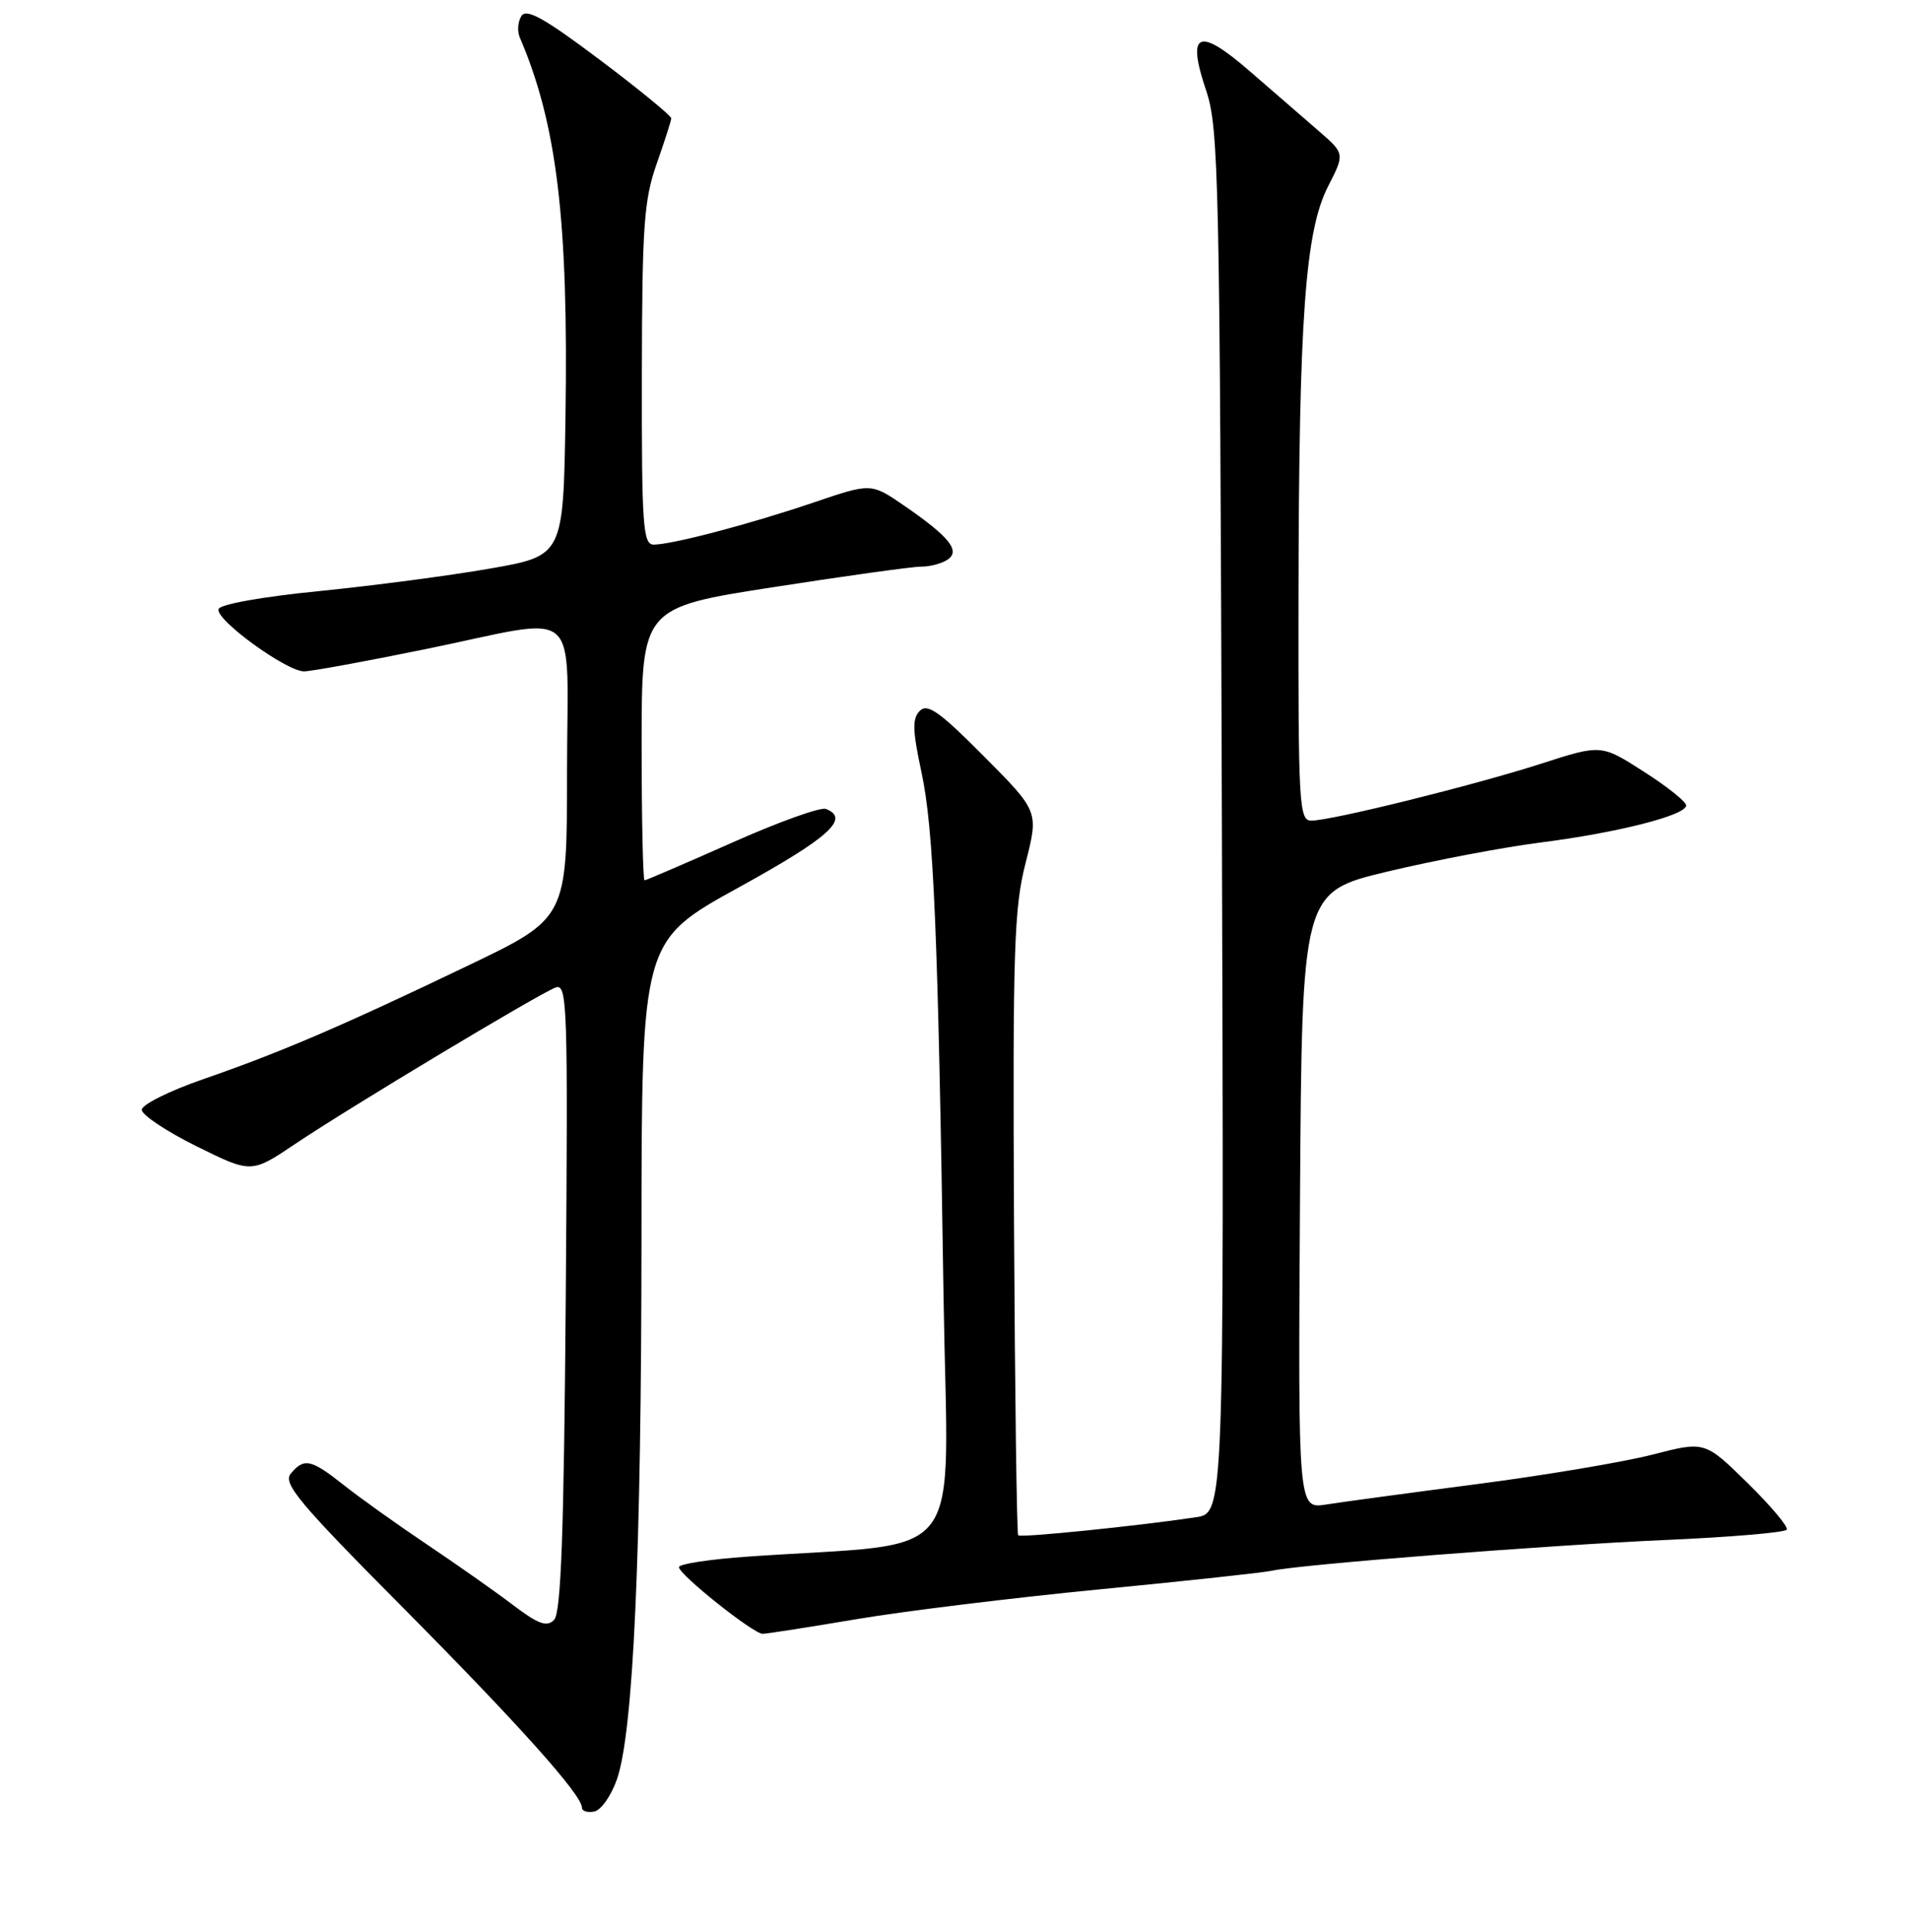 <?xml version="1.0" encoding="UTF-8" standalone="no"?>
<!DOCTYPE svg PUBLIC "-//W3C//DTD SVG 1.1//EN" "http://www.w3.org/Graphics/SVG/1.1/DTD/svg11.dtd" >
<svg xmlns="http://www.w3.org/2000/svg" xmlns:xlink="http://www.w3.org/1999/xlink" version="1.1" viewBox="0 0 256 259">
 <g >
 <path fill="currentColor"
d=" M 82.69 238.50 C 84.89 232.15 85.96 208.59 85.98 165.81 C 86.00 126.13 86.00 126.13 99.00 118.96 C 111.12 112.29 113.99 109.70 110.69 108.43 C 109.97 108.16 104.29 110.20 98.08 112.97 C 91.86 115.73 86.60 118.00 86.39 118.00 C 86.18 118.00 86.00 109.77 86.00 99.72 C 86.00 81.44 86.00 81.44 103.75 78.69 C 113.51 77.17 122.40 75.94 123.50 75.95 C 124.60 75.96 126.15 75.56 126.94 75.06 C 128.80 73.88 127.32 72.00 121.19 67.78 C 116.76 64.74 116.76 64.74 109.13 67.33 C 100.67 70.21 90.08 73.00 87.61 73.00 C 86.18 73.00 86.00 70.48 86.03 50.25 C 86.06 30.37 86.31 26.81 88.00 22.00 C 89.06 18.98 89.95 16.22 89.97 15.87 C 89.99 15.53 85.67 11.99 80.38 8.01 C 72.97 2.44 70.56 1.09 69.89 2.14 C 69.41 2.89 69.31 4.17 69.66 5.00 C 74.65 16.63 76.20 29.53 75.79 56.00 C 75.50 74.50 75.50 74.50 65.63 76.22 C 60.21 77.17 49.89 78.52 42.71 79.24 C 35.14 79.99 29.50 81.00 29.29 81.64 C 28.82 83.04 38.39 90.00 40.75 89.99 C 41.71 89.99 49.02 88.65 57.00 87.02 C 78.42 82.64 76.00 80.53 76.00 103.53 C 76.00 123.07 76.00 123.07 62.75 129.42 C 45.87 137.52 37.55 141.09 27.25 144.65 C 22.72 146.22 19.00 148.07 19.00 148.76 C 19.00 149.45 22.31 151.65 26.34 153.65 C 33.69 157.29 33.69 157.29 39.59 153.32 C 46.80 148.47 72.07 133.30 74.44 132.38 C 76.05 131.77 76.13 134.38 75.83 173.81 C 75.58 205.56 75.20 216.21 74.26 217.14 C 73.28 218.12 72.15 217.71 68.76 215.14 C 66.42 213.36 61.24 209.72 57.25 207.04 C 53.26 204.36 48.24 200.78 46.10 199.08 C 41.68 195.58 40.76 195.38 38.97 197.53 C 37.89 198.84 40.06 201.44 53.80 215.28 C 69.48 231.08 78.00 240.60 78.00 242.30 C 78.00 242.77 78.74 243.00 79.65 242.82 C 80.56 242.65 81.92 240.70 82.69 238.50 Z  M 114.84 217.03 C 121.25 215.95 135.95 214.15 147.50 213.03 C 159.05 211.91 169.40 210.79 170.50 210.54 C 174.20 209.71 207.36 207.12 223.27 206.42 C 231.95 206.04 239.24 205.42 239.48 205.04 C 239.71 204.66 237.34 201.83 234.20 198.76 C 228.50 193.17 228.50 193.17 221.49 194.98 C 217.64 195.97 207.06 197.75 197.99 198.93 C 188.92 200.11 179.81 201.34 177.74 201.67 C 173.98 202.26 173.98 202.26 174.24 160.91 C 174.50 119.57 174.50 119.57 186.00 116.82 C 192.32 115.31 201.55 113.56 206.50 112.93 C 216.80 111.62 226.00 109.28 226.00 107.96 C 226.00 107.47 223.44 105.42 220.30 103.42 C 214.61 99.77 214.61 99.77 206.55 102.37 C 197.57 105.26 178.45 110.00 175.75 110.00 C 174.12 110.00 174.00 107.91 174.04 79.75 C 174.10 42.57 174.93 31.01 178.00 24.99 C 180.25 20.59 180.25 20.59 176.73 17.54 C 174.79 15.87 170.66 12.29 167.56 9.59 C 160.61 3.55 159.00 4.24 161.66 12.13 C 163.35 17.14 163.50 23.76 163.77 110.16 C 164.06 202.81 164.06 202.81 160.28 203.38 C 152.53 204.54 136.81 206.14 136.47 205.80 C 136.28 205.61 136.03 186.79 135.91 163.98 C 135.73 127.23 135.91 121.72 137.47 115.64 C 139.22 108.77 139.22 108.77 131.89 101.39 C 125.95 95.41 124.32 94.25 123.29 95.28 C 122.25 96.32 122.30 97.88 123.51 103.53 C 125.15 111.18 125.73 125.01 126.47 174.11 C 127.03 210.60 130.09 206.56 100.25 208.65 C 95.16 209.00 91.00 209.64 91.00 210.06 C 91.00 211.06 100.97 219.00 102.22 219.00 C 102.75 219.00 108.43 218.11 114.84 217.03 Z "/>
</g>
</svg>